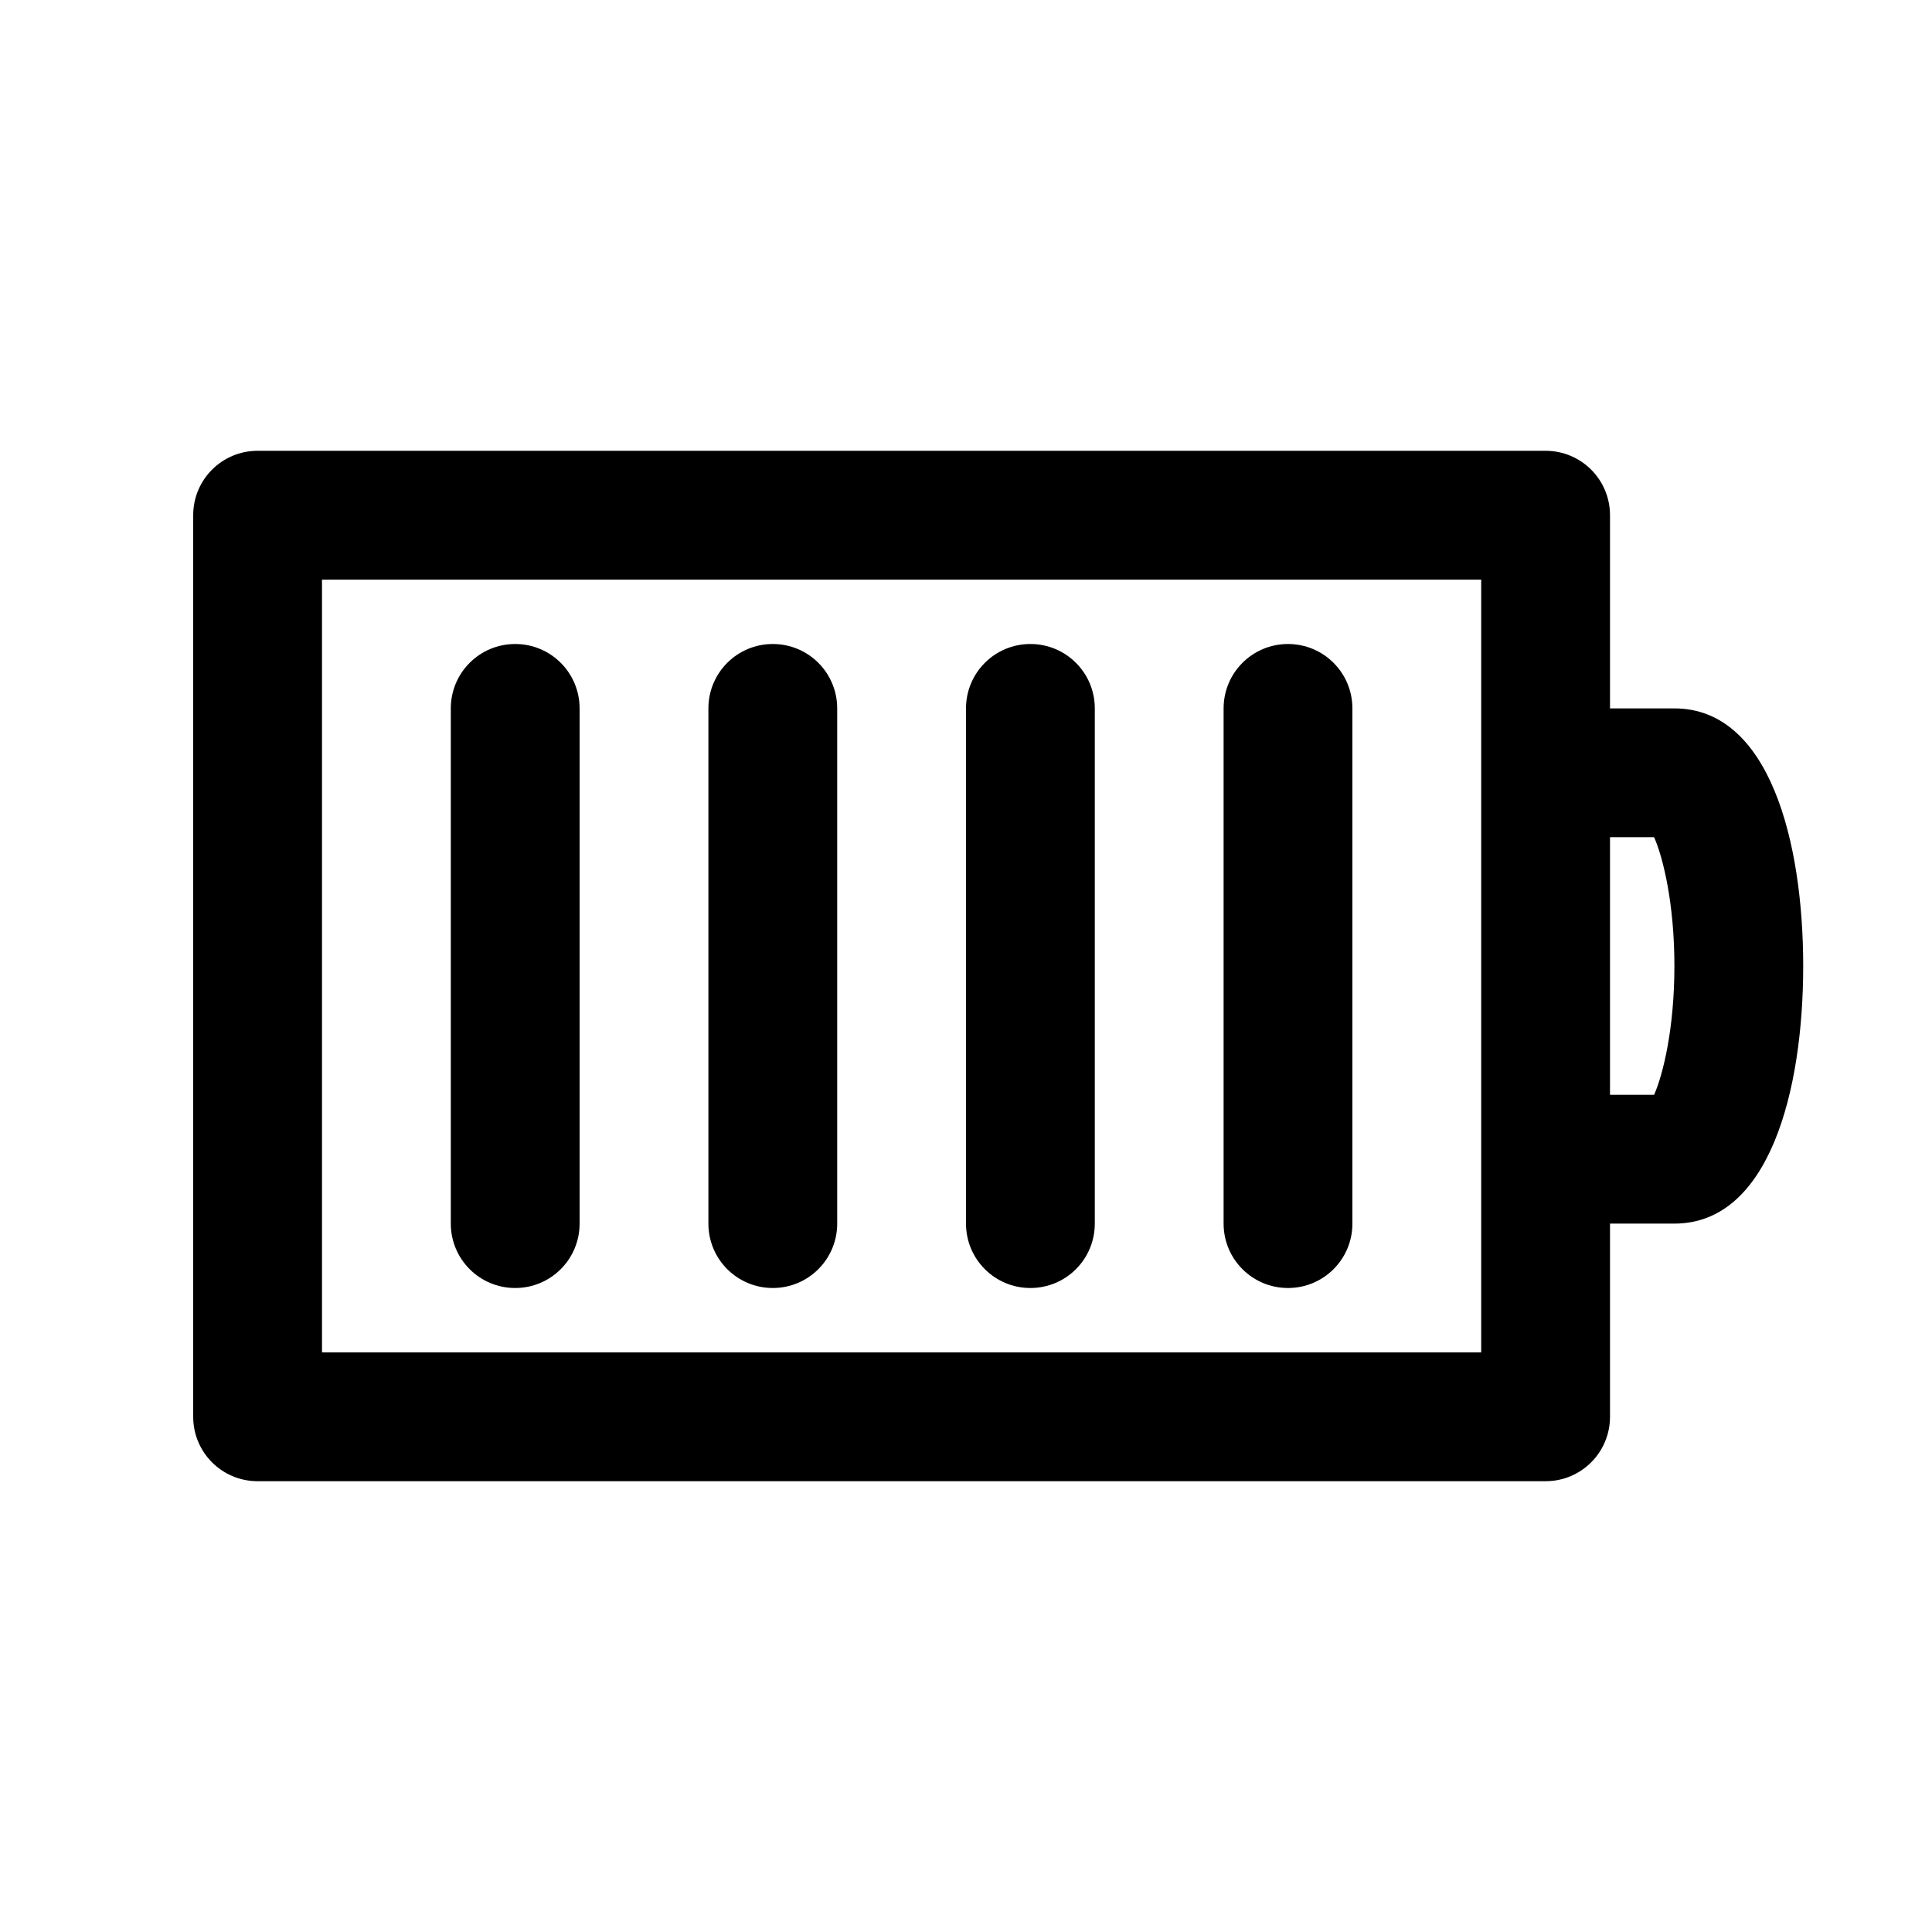 <?xml version="1.0" encoding="utf-8"?>
<!-- Generator: Adobe Illustrator 16.2.0, SVG Export Plug-In . SVG Version: 6.00 Build 0)  -->
<!DOCTYPE svg PUBLIC "-//W3C//DTD SVG 1.1//EN" "http://www.w3.org/Graphics/SVG/1.1/DTD/svg11.dtd">
<svg version="1.1" id="Layer_1" xmlns="http://www.w3.org/2000/svg" xmlns:xlink="http://www.w3.org/1999/xlink" x="0px" y="0px"
	 width="30px" height="30px" viewBox="0 0 30 30" enable-background="new 0 0 30 30" xml:space="preserve">
<g>
	<path d="M8,20c-0.553,0-1-0.447-1-1v-8c0-0.553,0.447-1,1-1s1,0.447,1,1v8C9,19.553,8.553,20,8,20z"/>
	<path d="M12,20c-0.553,0-1-0.447-1-1v-8c0-0.553,0.447-1,1-1s1,0.447,1,1v8C13,19.553,12.553,20,12,20z"/>
	<path d="M16,20c-0.553,0-1-0.447-1-1v-8c0-0.553,0.447-1,1-1s1,0.447,1,1v8C17,19.553,16.553,20,16,20z"/>
	<path d="M20,20c-0.553,0-1-0.447-1-1v-8c0-0.553,0.447-1,1-1s1,0.447,1,1v8C21,19.553,20.553,20,20,20z"/>
	<path d="M26,11h-1V8c0-0.553-0.447-1-1-1H4C3.447,7,3,7.447,3,8v14c0,0.553,0.447,1,1,1h20c0.553,0,1-0.447,1-1v-3h1
		c1.475,0,2-2.066,2-4S27.475,11,26,11z M23,21H5V9h18V21z M25.685,17H25v-4h0.685C25.824,13.315,26,14.029,26,15
		S25.824,16.685,25.685,17z"/>
</g>
</svg>
